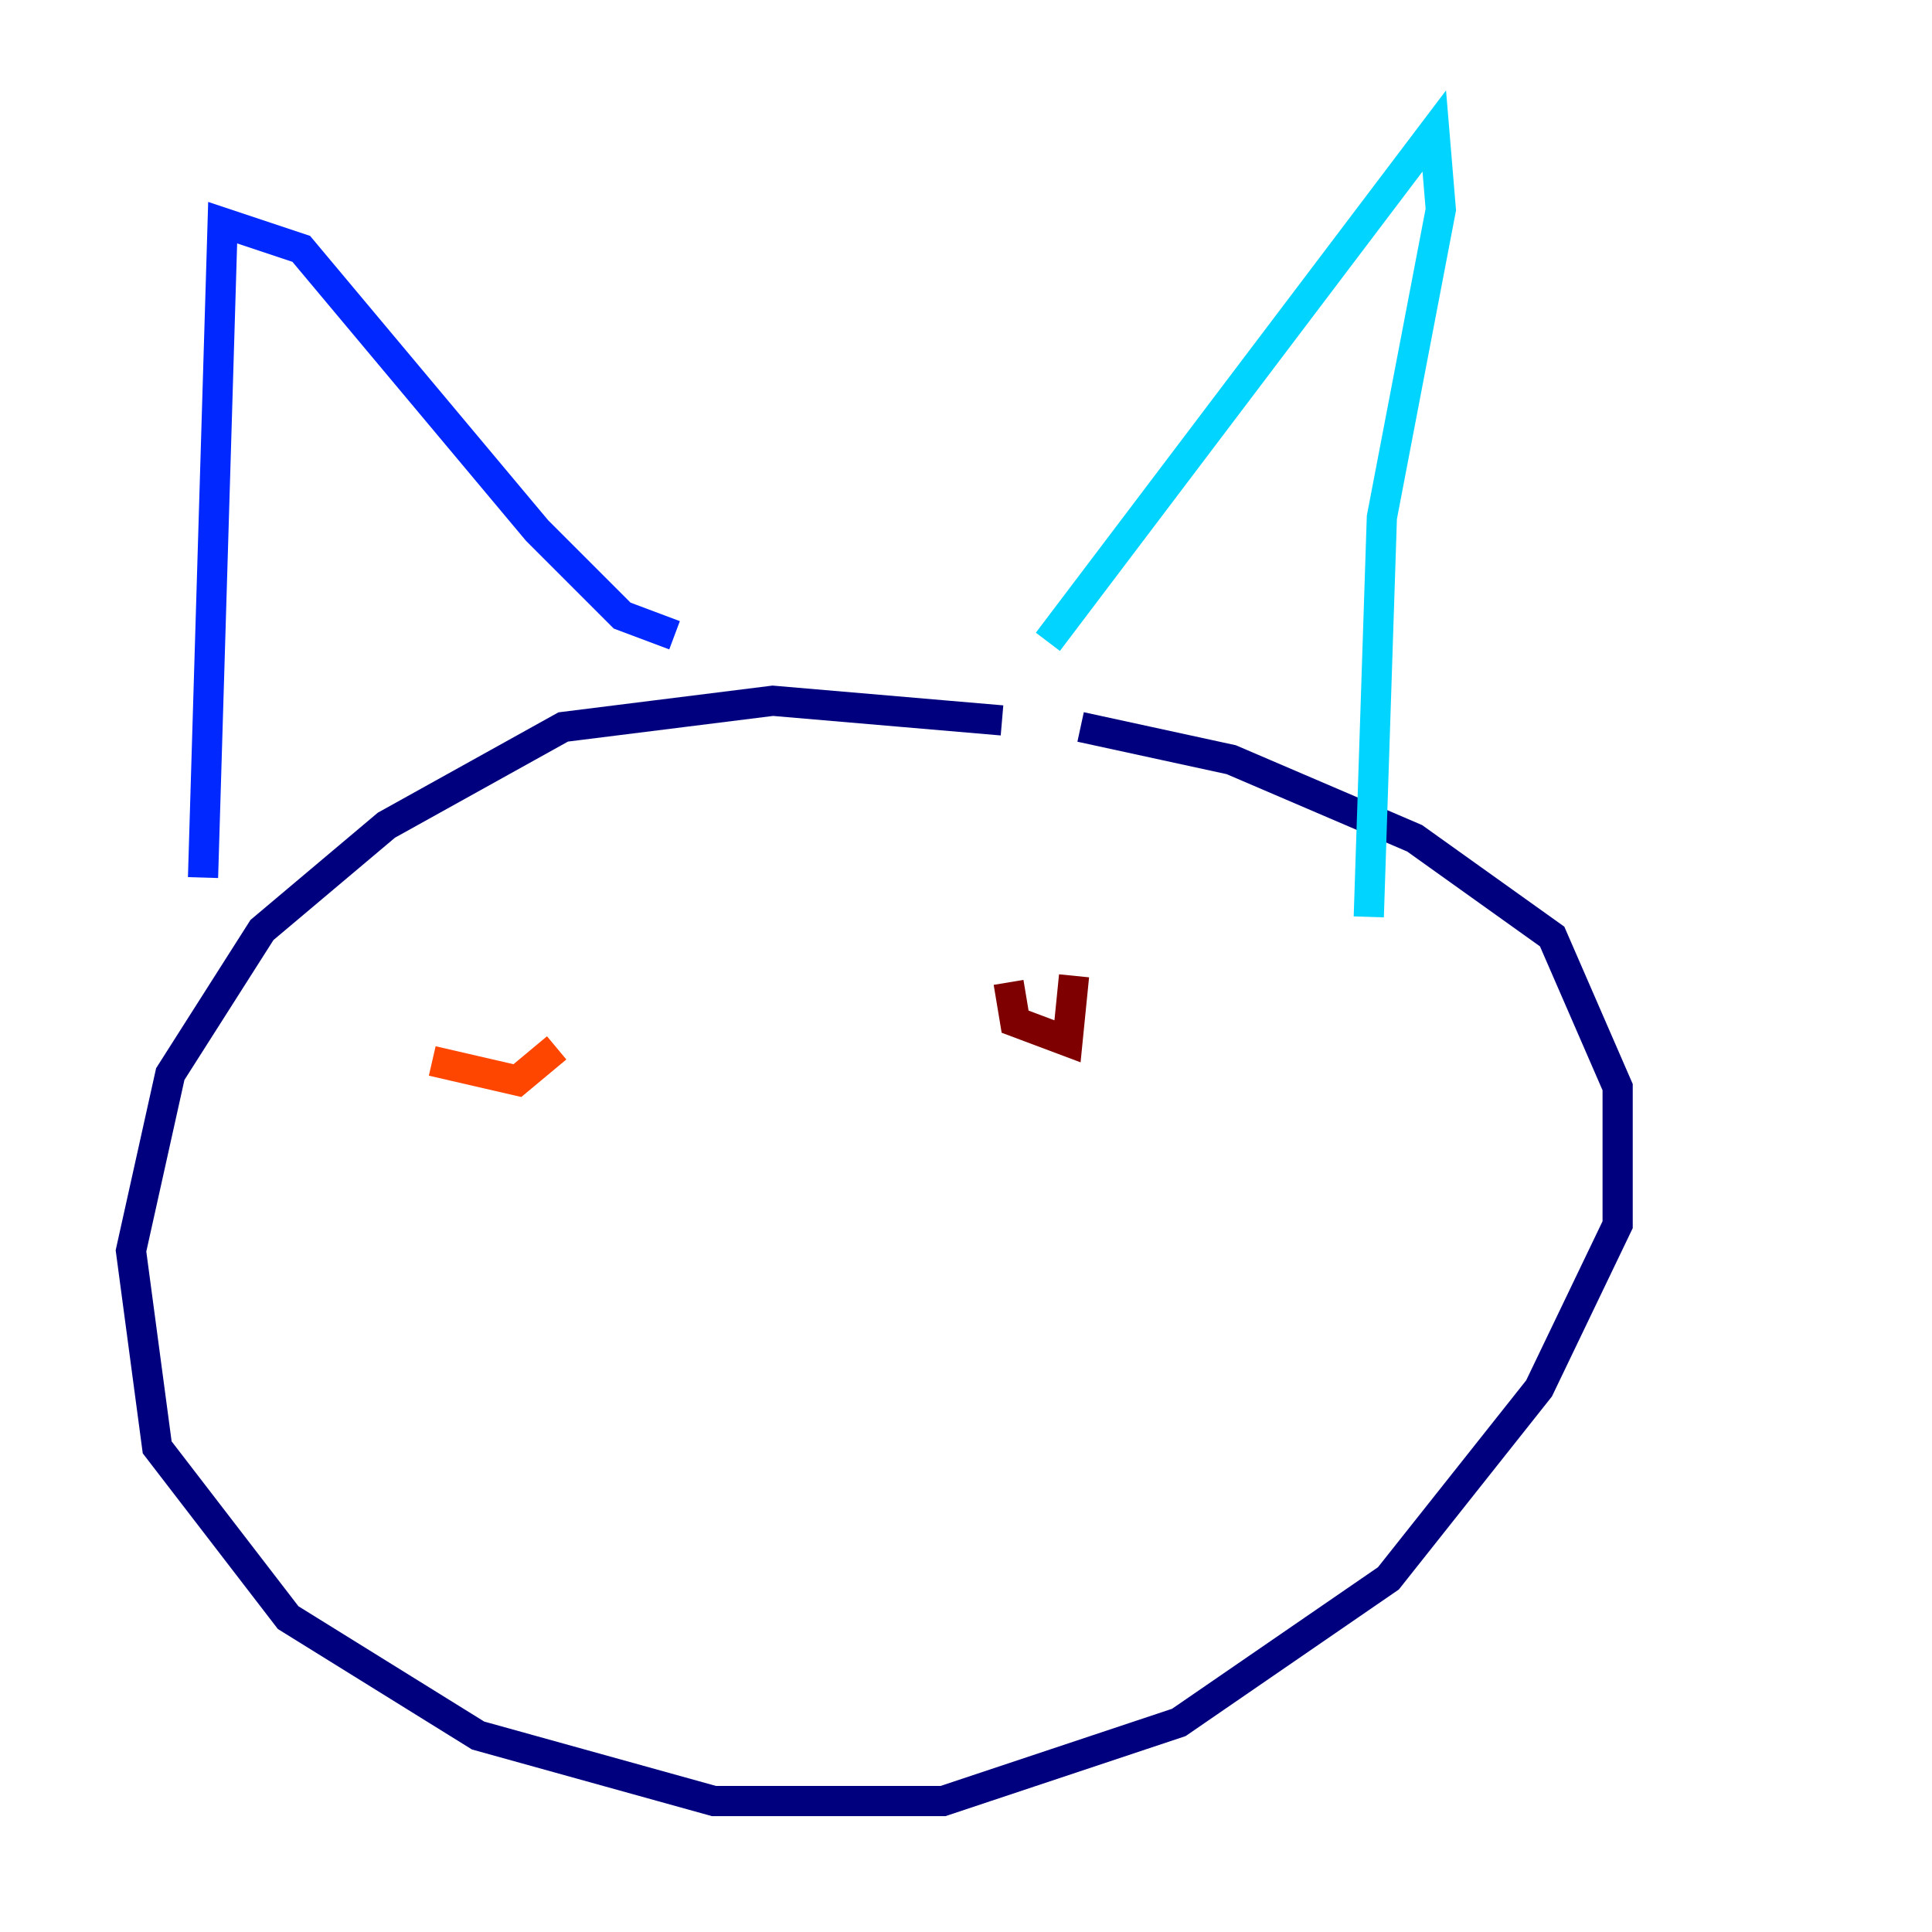 <?xml version="1.0" encoding="utf-8" ?>
<svg baseProfile="tiny" height="128" version="1.2" viewBox="0,0,128,128" width="128" xmlns="http://www.w3.org/2000/svg" xmlns:ev="http://www.w3.org/2001/xml-events" xmlns:xlink="http://www.w3.org/1999/xlink"><defs /><polyline fill="none" points="66.386,47.729 51.2,46.427 37.315,48.163 25.6,54.671 17.356,61.614 11.281,71.159 8.678,82.875 10.414,95.891 19.091,107.173 31.675,114.983 47.295,119.322 62.481,119.322 78.102,114.115 91.986,104.57 101.966,91.986 107.173,81.139 107.173,72.027 102.834,62.047 93.722,55.539 81.573,50.332 71.593,48.163" stroke="#00007f" stroke-width="2" /><polyline fill="none" points="13.451,58.142 14.752,14.752 19.959,16.488 35.58,35.146 41.22,40.786 44.691,42.088" stroke="#0028ff" stroke-width="2" /><polyline fill="none" points="69.424,42.522 95.024,8.678 95.458,13.885 91.552,34.278 90.685,60.746" stroke="#00d4ff" stroke-width="2" /><polyline fill="none" points="34.278,60.746 34.278,60.746" stroke="#7cff79" stroke-width="2" /><polyline fill="none" points="63.783,60.746 63.783,60.746" stroke="#ffe500" stroke-width="2" /><polyline fill="none" points="28.637,70.291 34.278,71.593 36.881,69.424" stroke="#ff4600" stroke-width="2" /><polyline fill="none" points="66.82,65.085 67.254,67.688 70.725,68.99 71.159,64.651" stroke="#7f0000" stroke-width="2" /></svg>